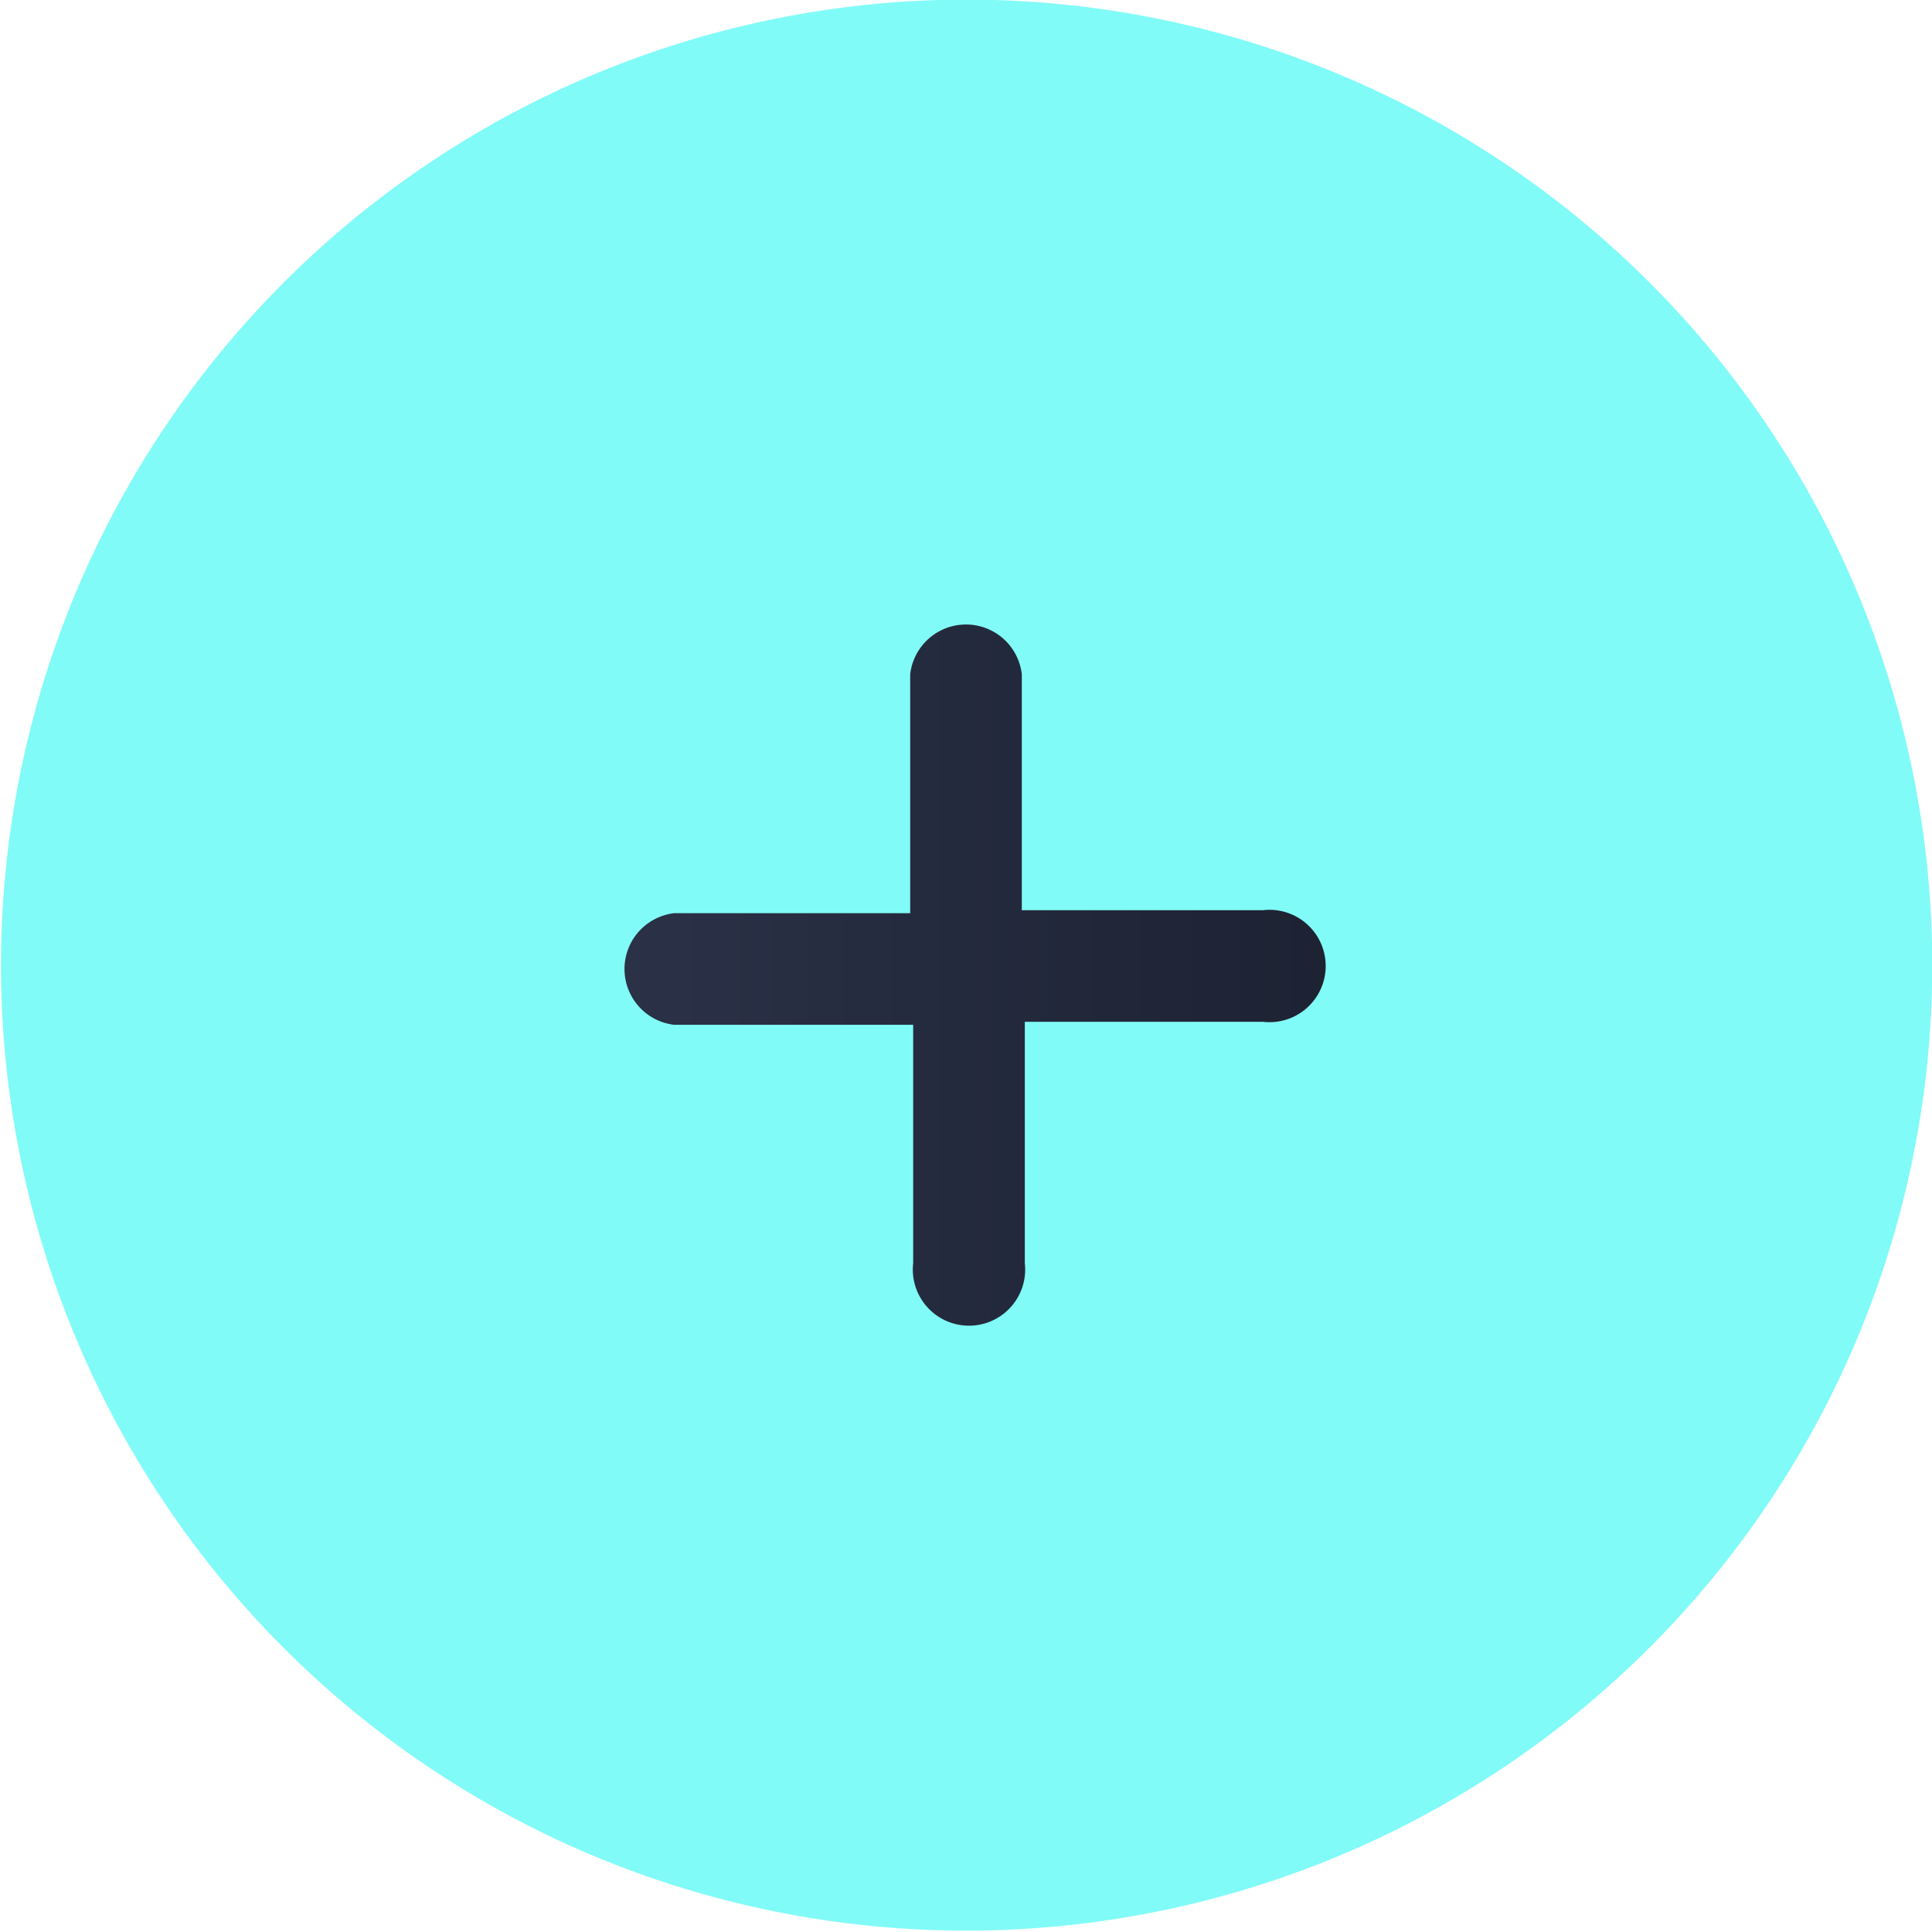 <svg xmlns="http://www.w3.org/2000/svg" xmlns:xlink="http://www.w3.org/1999/xlink" viewBox="0 0 25.79 25.79"><defs><style>.cls-1{fill:#81fbf7;}.cls-2{fill-rule:evenodd;fill:url(#linear-gradient);}</style><linearGradient id="linear-gradient" x1="8.22" y1="12.9" x2="17.57" y2="12.9" gradientUnits="userSpaceOnUse"><stop offset="0" stop-color="#2b3147"/><stop offset="1" stop-color="#1d2333"/></linearGradient></defs><g id="Layer_2" data-name="Layer 2"><g id="Layer_1-2" data-name="Layer 1"><path class="cls-1" d="M24.66,18.17a12.89,12.89,0,1,0-17,6.49A12.9,12.9,0,0,0,24.66,18.17Z"/><path class="cls-2" d="M16.82,12.15H13.64V9a.75.75,0,0,0-1.49,0v3.19H9a.75.75,0,0,0,0,1.49h3.19v3.18a.75.75,0,1,0,1.49,0V13.64h3.18a.75.75,0,1,0,0-1.49Z"/></g></g></svg>
